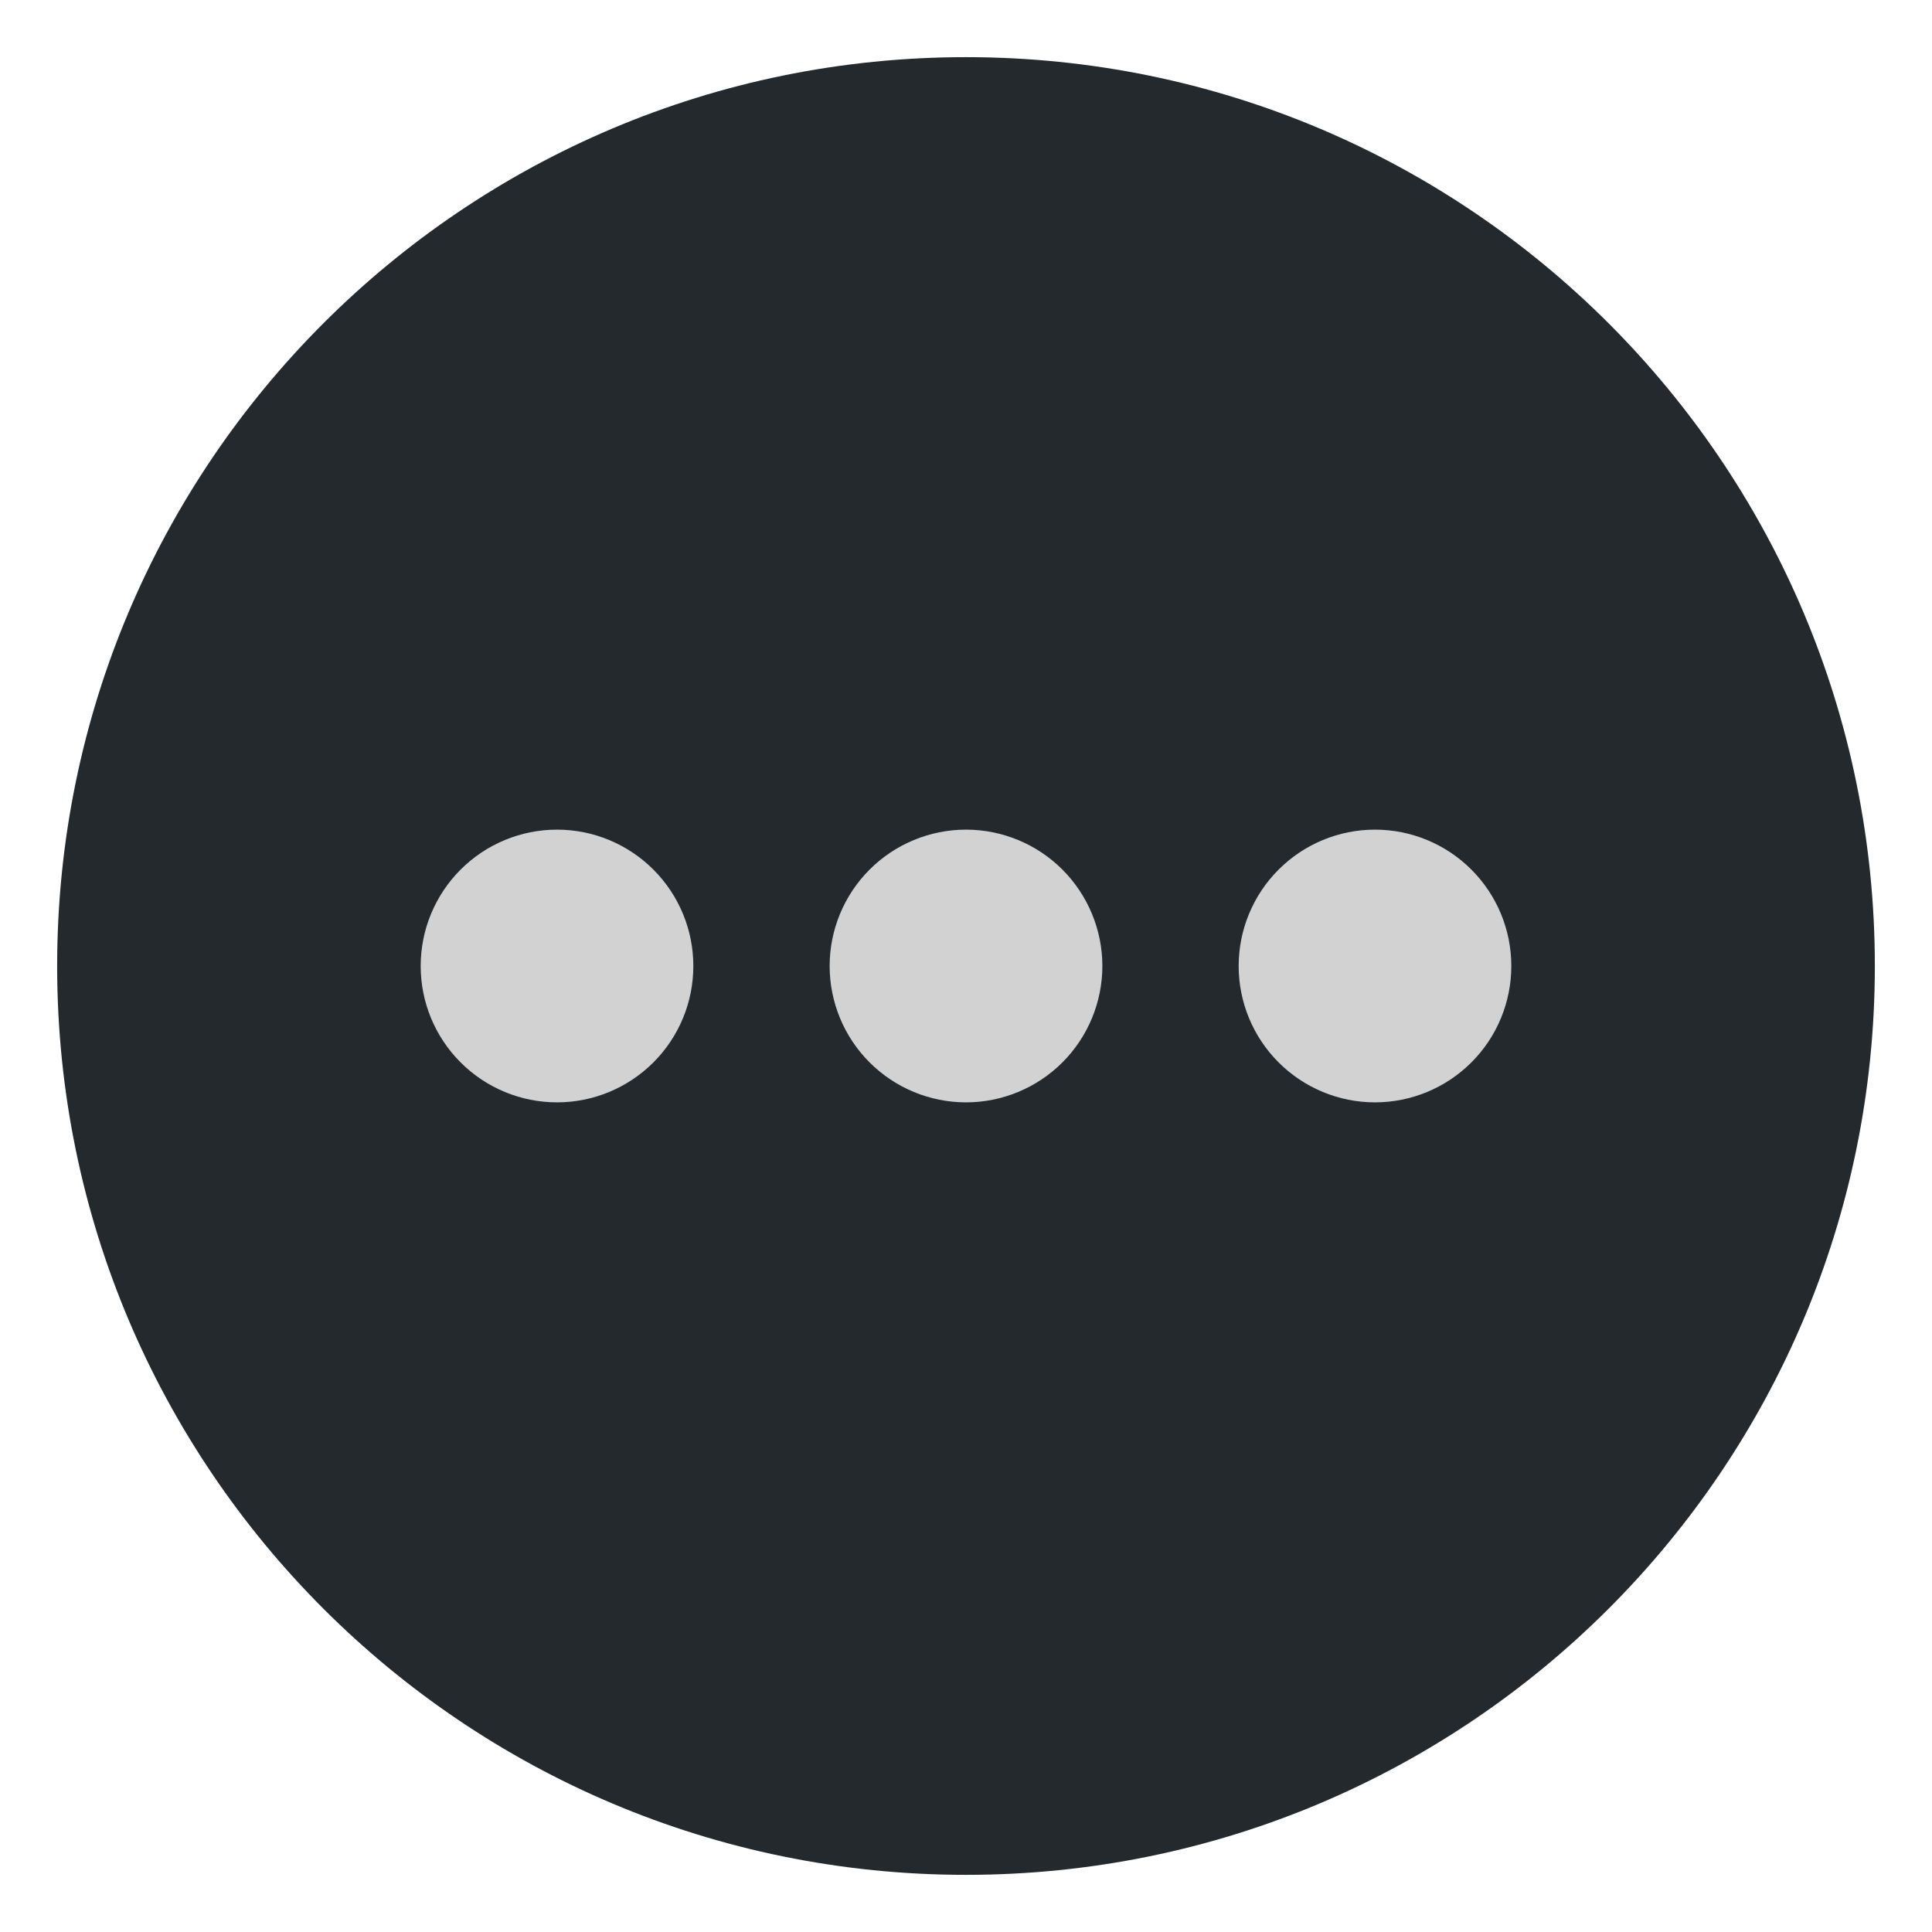 <svg width="31" height="31" viewBox="0 0 31 31" fill="none" xmlns="http://www.w3.org/2000/svg">
<circle cx="15.5" cy="15.5" r="12.5" fill="#D1D2D1"/>
<path fill-rule="evenodd" clip-rule="evenodd" d="M0.917 15.5C0.917 7.446 7.446 0.917 15.5 0.917C23.554 0.917 30.083 7.446 30.083 15.5C30.083 23.554 23.554 30.083 15.5 30.083C7.446 30.083 0.917 23.554 0.917 15.5ZM8.938 17.688C8.357 17.688 7.801 17.457 7.391 17.047C6.98 16.637 6.75 16.08 6.75 15.5C6.75 14.92 6.98 14.364 7.391 13.953C7.801 13.543 8.357 13.312 8.938 13.312C9.518 13.312 10.074 13.543 10.484 13.953C10.895 14.364 11.125 14.92 11.125 15.5C11.125 16.08 10.895 16.637 10.484 17.047C10.074 17.457 9.518 17.688 8.938 17.688V17.688ZM13.312 15.5C13.312 16.08 13.543 16.637 13.953 17.047C14.364 17.457 14.92 17.688 15.5 17.688C16.08 17.688 16.637 17.457 17.047 17.047C17.457 16.637 17.688 16.08 17.688 15.5C17.688 14.92 17.457 14.364 17.047 13.953C16.637 13.543 16.08 13.312 15.5 13.312C14.92 13.312 14.364 13.543 13.953 13.953C13.543 14.364 13.312 14.92 13.312 15.5V15.5ZM19.875 15.5C19.875 16.08 20.105 16.637 20.516 17.047C20.926 17.457 21.482 17.688 22.062 17.688C22.643 17.688 23.199 17.457 23.609 17.047C24.02 16.637 24.25 16.08 24.25 15.5C24.25 14.92 24.02 14.364 23.609 13.953C23.199 13.543 22.643 13.312 22.062 13.312C21.482 13.312 20.926 13.543 20.516 13.953C20.105 14.364 19.875 14.92 19.875 15.5V15.5Z" fill="#24292E"/>
</svg>
